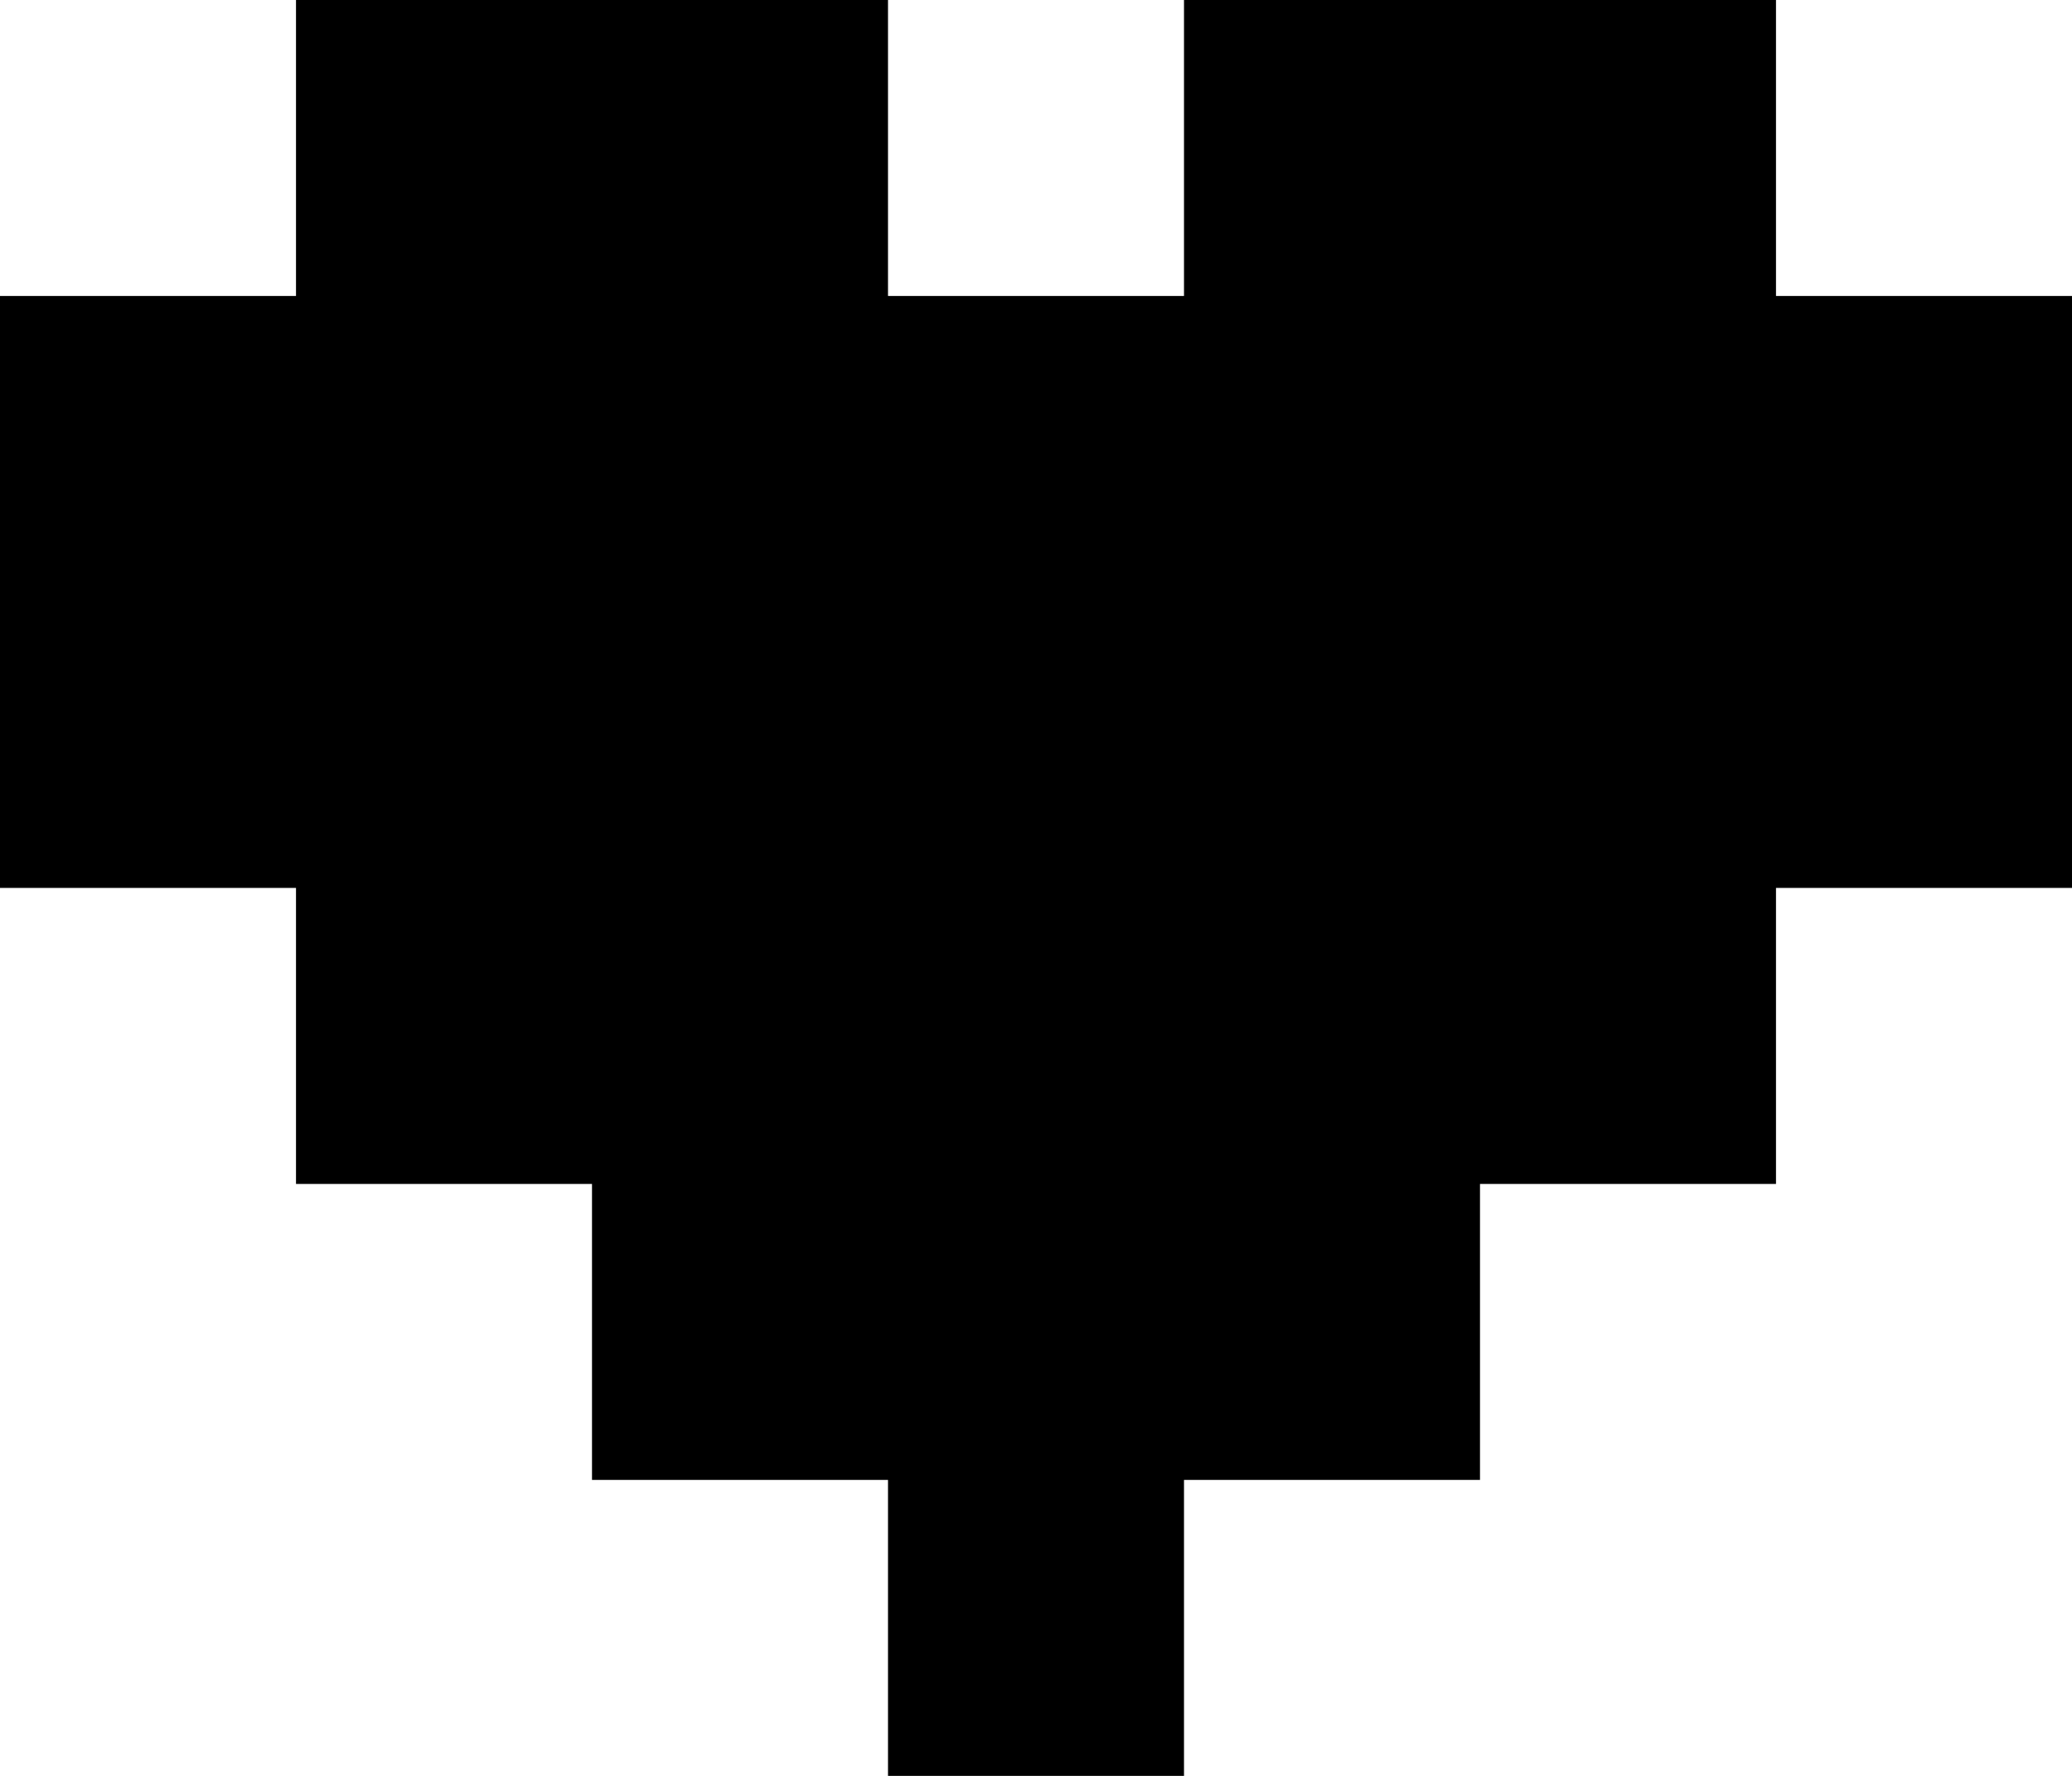 <svg width="7" height="6" viewBox="0 0 7 6" fill="none" xmlns="http://www.w3.org/2000/svg">
<path fill-rule="evenodd" clip-rule="evenodd" d="M3 0H1V1H0V3H1V4H2V5H3V6H4V5H5V4H6V3H7V1H6V0H4V1H3V0Z" fill="black"/>
</svg>

